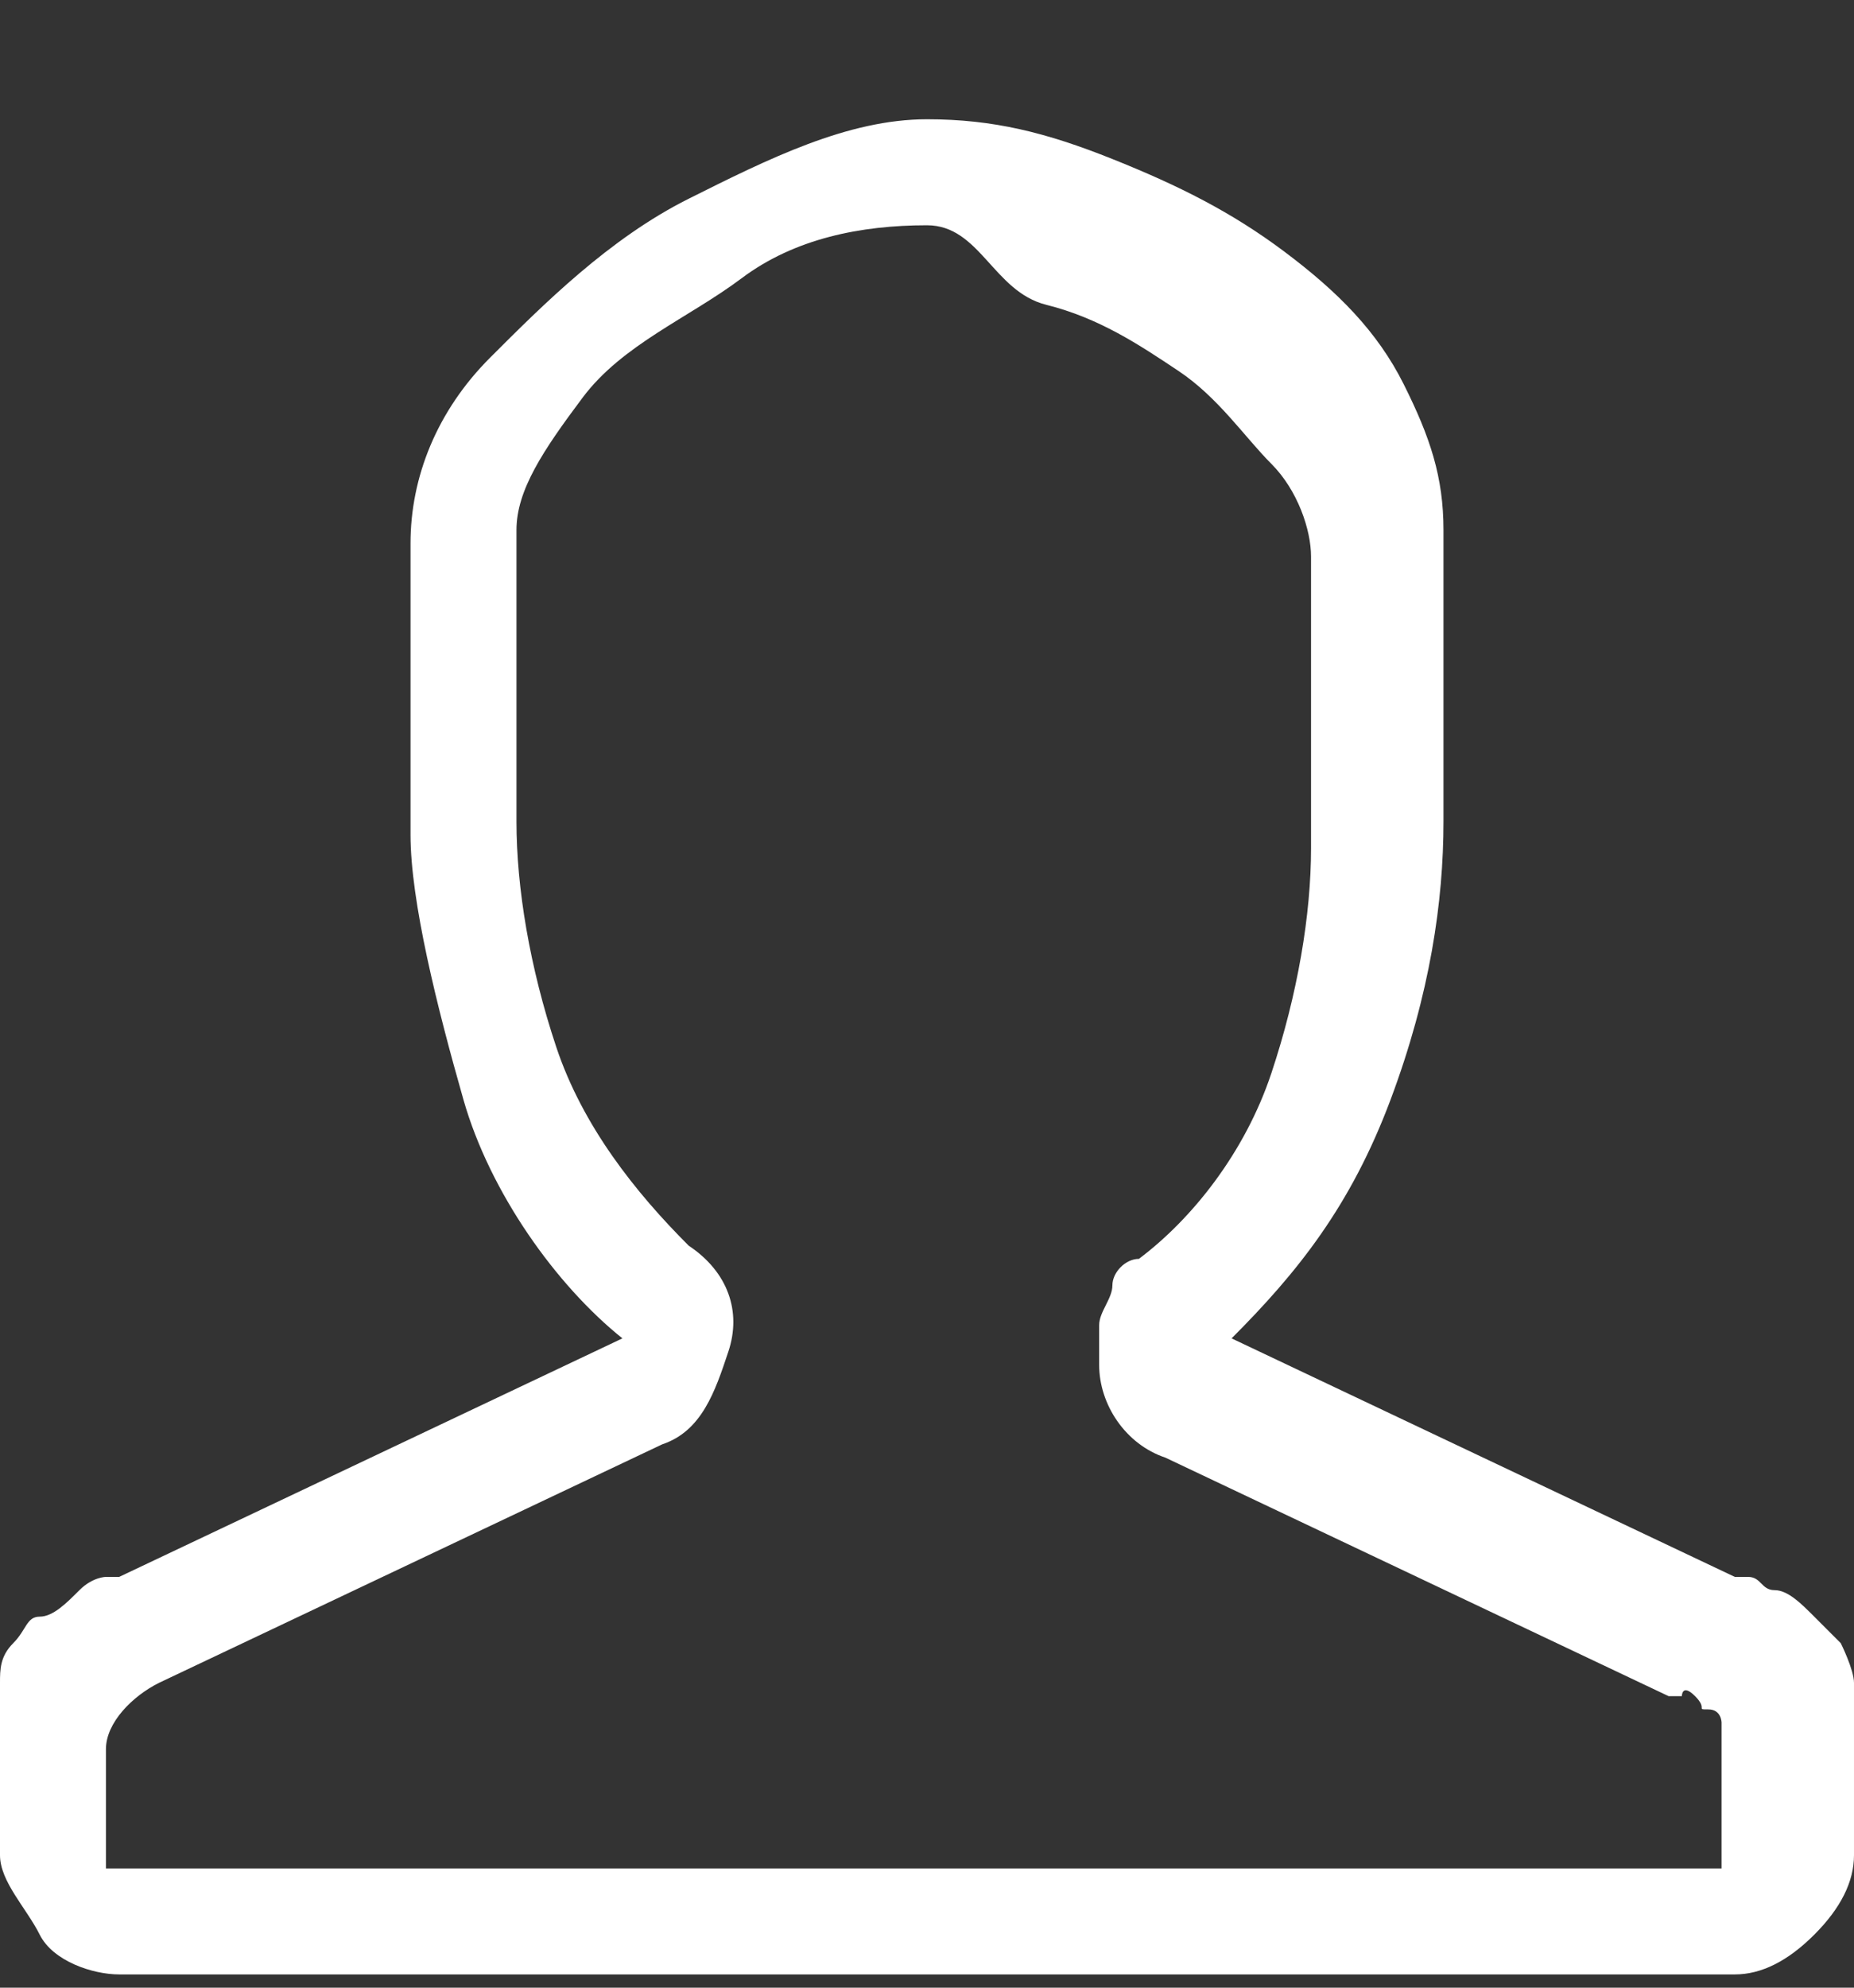 <?xml version="1.0" encoding="utf-8"?>
<!-- Generator: Adobe Illustrator 19.0.0, SVG Export Plug-In . SVG Version: 6.00 Build 0)  -->
<svg version="1.1" id="Laag_1" xmlns="http://www.w3.org/2000/svg" xmlns:xlink="http://www.w3.org/1999/xlink" x="0px" y="0px"
	 viewBox="-413 290.3 14 15" style="enable-background:new -413 290.3 14 15;" xml:space="preserve">
<rect x="-413" y="290.3" width="14" height="15" fill="#333333" stroke="none"/>
<style type="text/css">
	.st0{fill:#FFFFFF;}
</style>
<title></title>
<desc>Created with Sketch.</desc>
<g id="Symbols">
	<g id="main-menu-bottom" transform="translate(-281, -12)">
		<g id="_xE005_">
			<path class="st0" d="M-125,304c-0.5,0-1,0.1-1.4,0.4s-0.9,0.5-1.2,0.9s-0.5,0.7-0.5,1v2.2c0,0.5,0.1,1.1,0.3,1.7s0.6,1.1,1,1.5
				c0.3,0.2,0.4,0.5,0.3,0.8s-0.2,0.6-0.5,0.7l-3.8,1.8c-0.2,0.1-0.4,0.3-0.4,0.5v0.9l12.2,0v-0.8c0-0.1,0-0.1,0-0.2s0-0.1,0-0.1
				s0-0.1-0.1-0.1s0,0-0.1-0.1s-0.1,0-0.1,0s0,0-0.1,0l0,0l-3.8-1.8c-0.3-0.1-0.5-0.4-0.5-0.7c0-0.1,0-0.2,0-0.3s0.1-0.2,0.1-0.3
				s0.1-0.2,0.2-0.2c0.4-0.3,0.8-0.8,1-1.4s0.3-1.2,0.3-1.7v-2.2c0-0.2-0.1-0.5-0.3-0.7s-0.4-0.5-0.7-0.7s-0.6-0.4-1-0.5
				S-124.6,304-125,304z M-125,303.2c0.5,0,0.9,0.1,1.4,0.3s0.9,0.4,1.3,0.7s0.7,0.6,0.9,1s0.3,0.7,0.3,1.1v2.2
				c0,0.6-0.1,1.3-0.4,2.1s-0.7,1.3-1.2,1.8l3.8,1.8l0.1,0c0.1,0,0.1,0.1,0.2,0.1s0.2,0.1,0.3,0.2s0.2,0.2,0.2,0.2s0.1,0.2,0.1,0.3
				v1.3c0,0.2-0.1,0.4-0.3,0.6s-0.4,0.3-0.6,0.3h-12.2c-0.2,0-0.5-0.1-0.6-0.3s-0.3-0.4-0.3-0.6V315c0-0.1,0-0.2,0.1-0.3
				s0.1-0.2,0.2-0.2s0.2-0.1,0.3-0.2s0.2-0.1,0.2-0.1s0.1,0,0.1,0l3.8-1.8c-0.5-0.4-1-1.1-1.2-1.8s-0.4-1.5-0.4-2v-2.2
				c0-0.5,0.2-1,0.6-1.4s0.9-0.9,1.5-1.2S-125.6,303.2-125,303.2z"/>
		</g>
	</g>
</g>
</svg>
